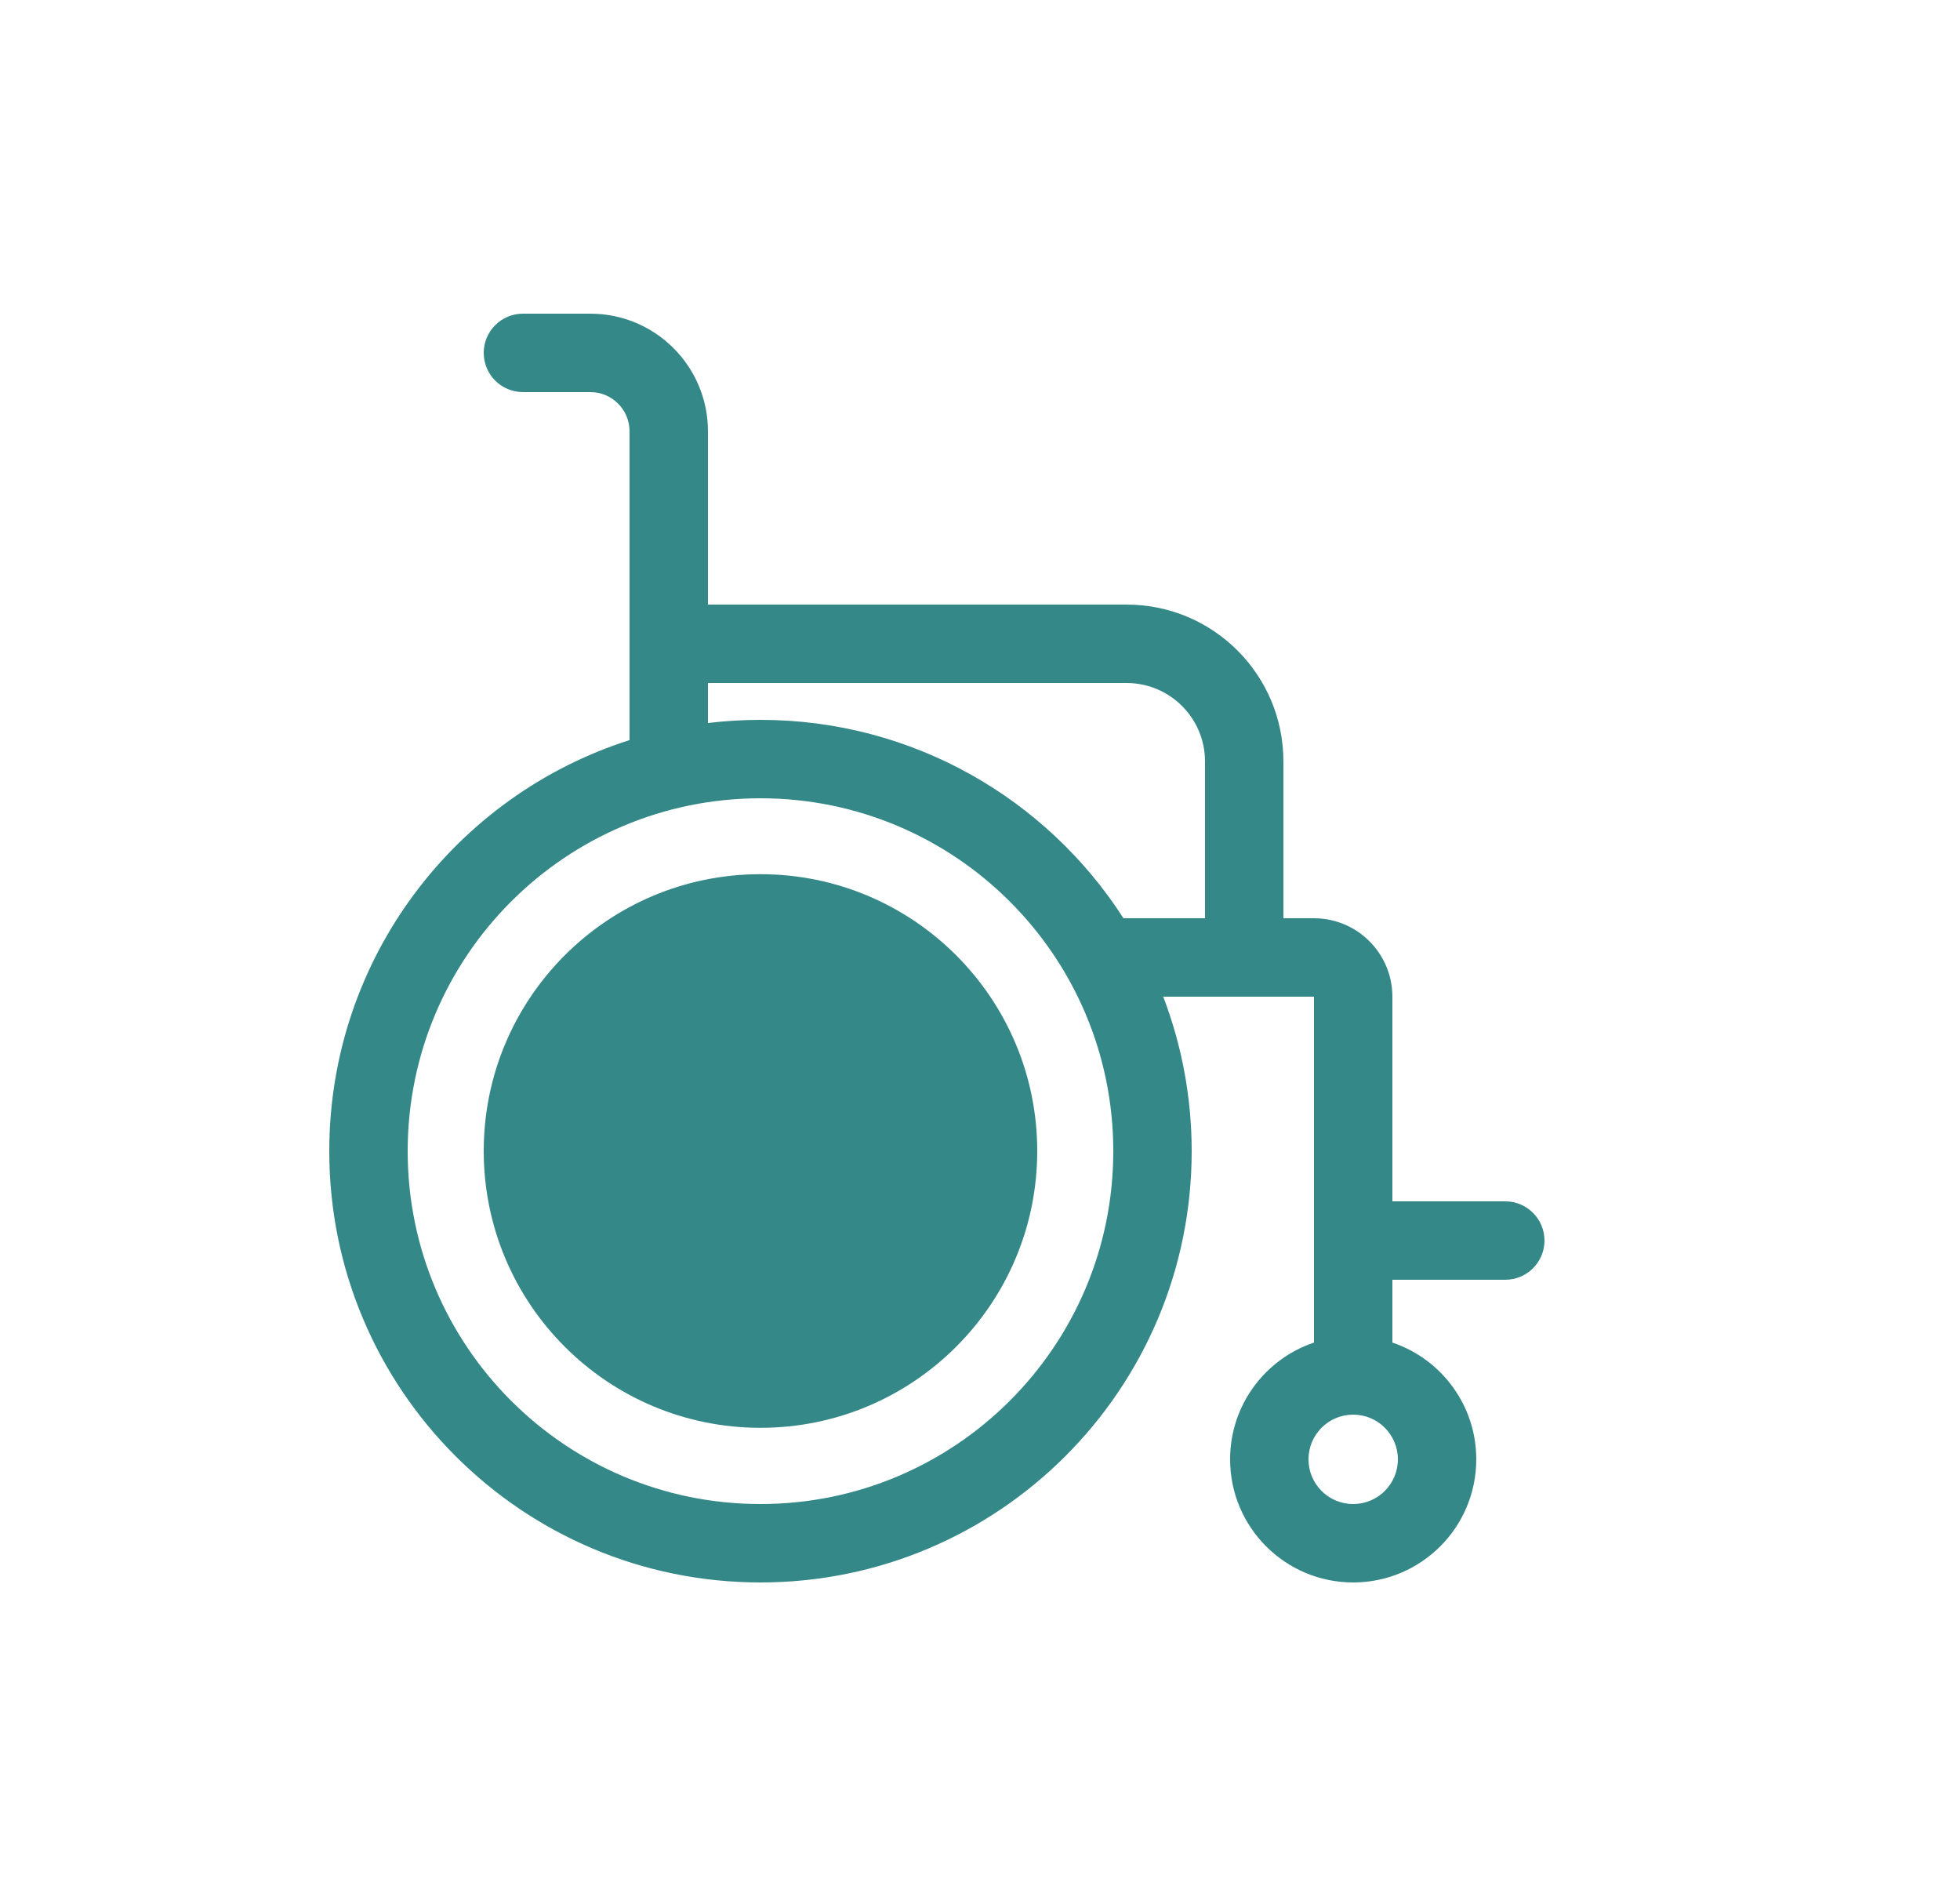 <svg width="25" height="24" viewBox="0 0 25 24" fill="none" xmlns="http://www.w3.org/2000/svg">
<path d="M9.7 11.148C7.75 11.148 6.17 12.729 6.17 14.678C6.17 16.628 7.75 18.208 9.7 18.208C11.649 18.208 13.23 16.628 13.23 14.678C13.23 12.729 11.649 11.148 9.7 11.148Z" fill="#358888"/>
<path fill-rule="evenodd" clip-rule="evenodd" d="M6.67 4C6.394 4 6.17 4.224 6.17 4.5C6.17 4.776 6.394 5 6.67 5H7.53C7.806 5 8.03 5.224 8.03 5.5V9.438C5.809 10.145 4.2 12.225 4.2 14.68C4.2 17.718 6.662 20.18 9.7 20.18C12.738 20.18 15.2 17.718 15.2 14.68C15.2 13.986 15.071 13.322 14.837 12.71L16.76 12.71V17.121C16.138 17.33 15.69 17.918 15.69 18.61C15.69 19.477 16.393 20.18 17.26 20.18C18.127 20.18 18.83 19.477 18.83 18.61C18.83 17.918 18.382 17.33 17.76 17.121V16.32H19.2C19.476 16.32 19.7 16.096 19.7 15.82C19.7 15.544 19.476 15.32 19.2 15.32H17.76V12.71C17.76 12.158 17.312 11.71 16.76 11.71H16.37V9.71C16.37 8.605 15.475 7.71 14.37 7.71H9.03V5.5C9.03 4.672 8.358 4 7.53 4H6.67ZM14.33 11.71L15.37 11.71V9.71C15.37 9.158 14.922 8.71 14.37 8.71H9.03V9.22C9.25 9.194 9.473 9.18 9.7 9.18C11.643 9.18 13.352 10.188 14.33 11.71ZM9.7 10.18C7.215 10.18 5.2 12.195 5.2 14.68C5.2 17.165 7.215 19.18 9.7 19.18C12.185 19.18 14.2 17.165 14.2 14.68C14.2 12.195 12.185 10.18 9.7 10.18ZM17.26 18.04C16.945 18.04 16.69 18.295 16.69 18.61C16.69 18.925 16.945 19.18 17.26 19.18C17.575 19.18 17.83 18.925 17.83 18.61C17.83 18.295 17.575 18.04 17.26 18.04Z" fill="#358888"/>
</svg>
